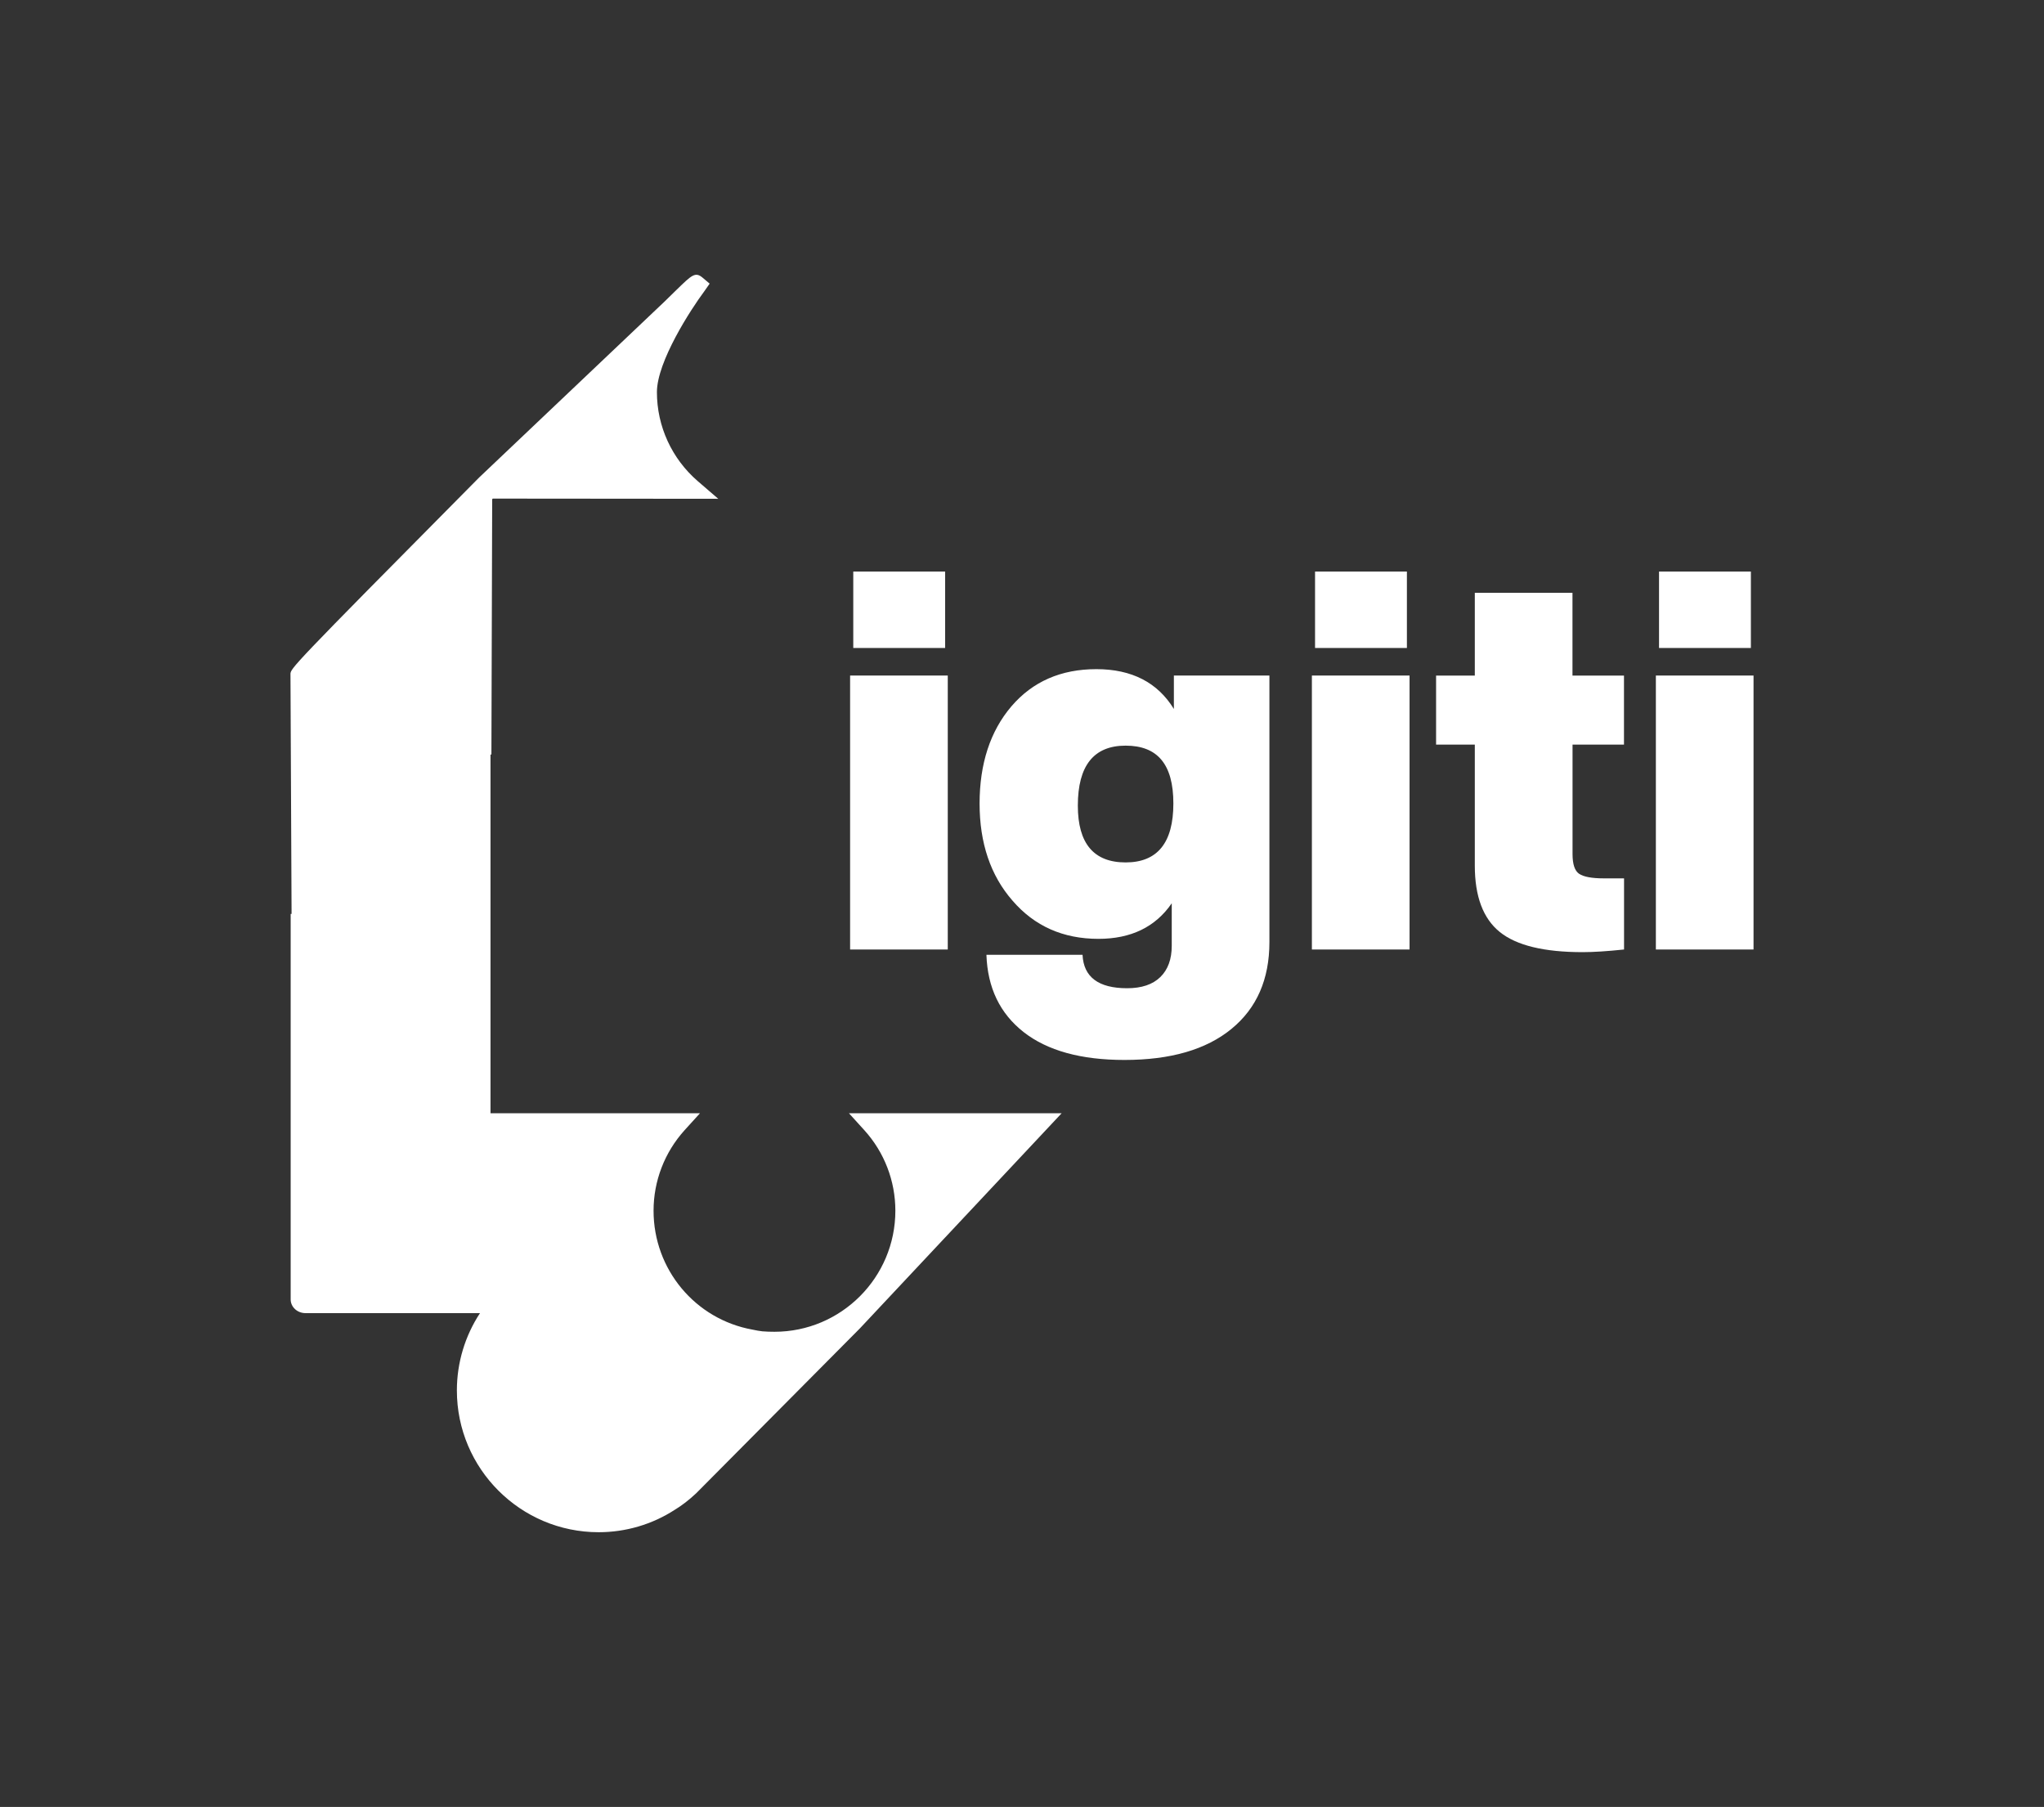 <?xml version="1.0" encoding="UTF-8"?>
<svg id="Layer_1" data-name="Layer 1" xmlns="http://www.w3.org/2000/svg" viewBox="0 0 316.66 279.92">
  <rect x="0" y="0" width="316.66" height="279.92" fill="#333333" stroke="none"/>
  <defs>
    <style>
      .cls-1 {
        fill: #fff;
        stroke-width: 0px;
      }
    </style>
  </defs>
  <path class="cls-1" d="M164.47,172.46l-31.26,33.33-25.35,25.53c-1.14,1.07-2.21,1.89-3.33,2.57-3.49,2.26-7.58,3.47-11.79,3.47-12.11,0-21.96-9.85-21.96-21.96,0-4.29,1.26-8.45,3.58-11.98h-27.04c-1.26,0-2.29-.95-2.29-2.12v-59.72h.14l-.17-37.14c0-.88,0-.97,28.19-29.42l1.04-1.05,28.78-27.31s.23-.23.58-.57c.34-.34.81-.79,1.27-1.24,2.31-2.25,2.86-2.78,3.98-1.84l1.1.93-.84,1.2c-2.06,2.76-7.33,10.87-7.33,15.61,0,5.28,2.3,10.3,6.31,13.77l3.19,2.75-34.93-.03-.09.1-.12,39.55h-.14v55.57h32.45l-2.38,2.62c-3.1,3.43-4.81,7.86-4.81,12.48,0,9.08,6.45,16.82,15.34,18.42.54.12,1.03.2,1.51.26.6.05,1.25.07,1.88.07,10.33,0,18.73-8.41,18.73-18.75,0-4.63-1.71-9.06-4.81-12.48l-2.38-2.62h32.95Z"/>
  <g>
    <path class="cls-1" d="M131.7,147.09v-42.44h15.13v42.44h-15.13ZM132.19,100.38v-11.84h14.23v11.84h-14.23Z"/>
    <path class="cls-1" d="M181.86,104.65h14.8v41.29c0,5.76-1.96,10.24-5.88,13.45-3.92,3.21-9.44,4.81-16.57,4.81-6.74,0-11.95-1.44-15.63-4.32-3.67-2.88-5.59-6.87-5.76-11.97h14.89c.16,3.45,2.47,5.18,6.91,5.18,2.25,0,3.96-.58,5.14-1.73s1.77-2.77,1.77-4.85v-6.58c-2.52,3.67-6.31,5.51-11.35,5.51-5.48,0-9.92-1.97-13.32-5.92-3.4-3.89-5.1-8.91-5.1-15.05s1.65-11.21,4.93-15.05c3.29-3.84,7.68-5.76,13.16-5.76s9.49,2.06,12.01,6.17v-5.18ZM174.38,133.6c4.93,0,7.4-3.04,7.4-9.13s-2.47-8.96-7.4-8.96-7.4,3.1-7.4,9.29c0,5.87,2.47,8.8,7.4,8.8Z"/>
    <path class="cls-1" d="M203.24,147.09v-42.44h15.13v42.44h-15.13ZM203.73,100.38v-11.84h14.23v11.84h-14.23Z"/>
    <path class="cls-1" d="M251.6,115.35h-7.98v16.94c0,1.59.34,2.62,1.03,3.08s1.96.7,3.82.7h3.13v11.02c-2.58.27-4.72.41-6.42.41-5.98,0-10.25-1.04-12.83-3.12-2.58-2.08-3.87-5.51-3.87-10.28v-18.75h-6v-10.69h6v-12.83h15.13v12.83h7.98v10.69Z"/>
    <path class="cls-1" d="M256.53,147.09v-42.44h15.13v42.44h-15.13ZM257.02,100.38v-11.84h14.23v11.84h-14.23Z"/>
  </g>
</svg>